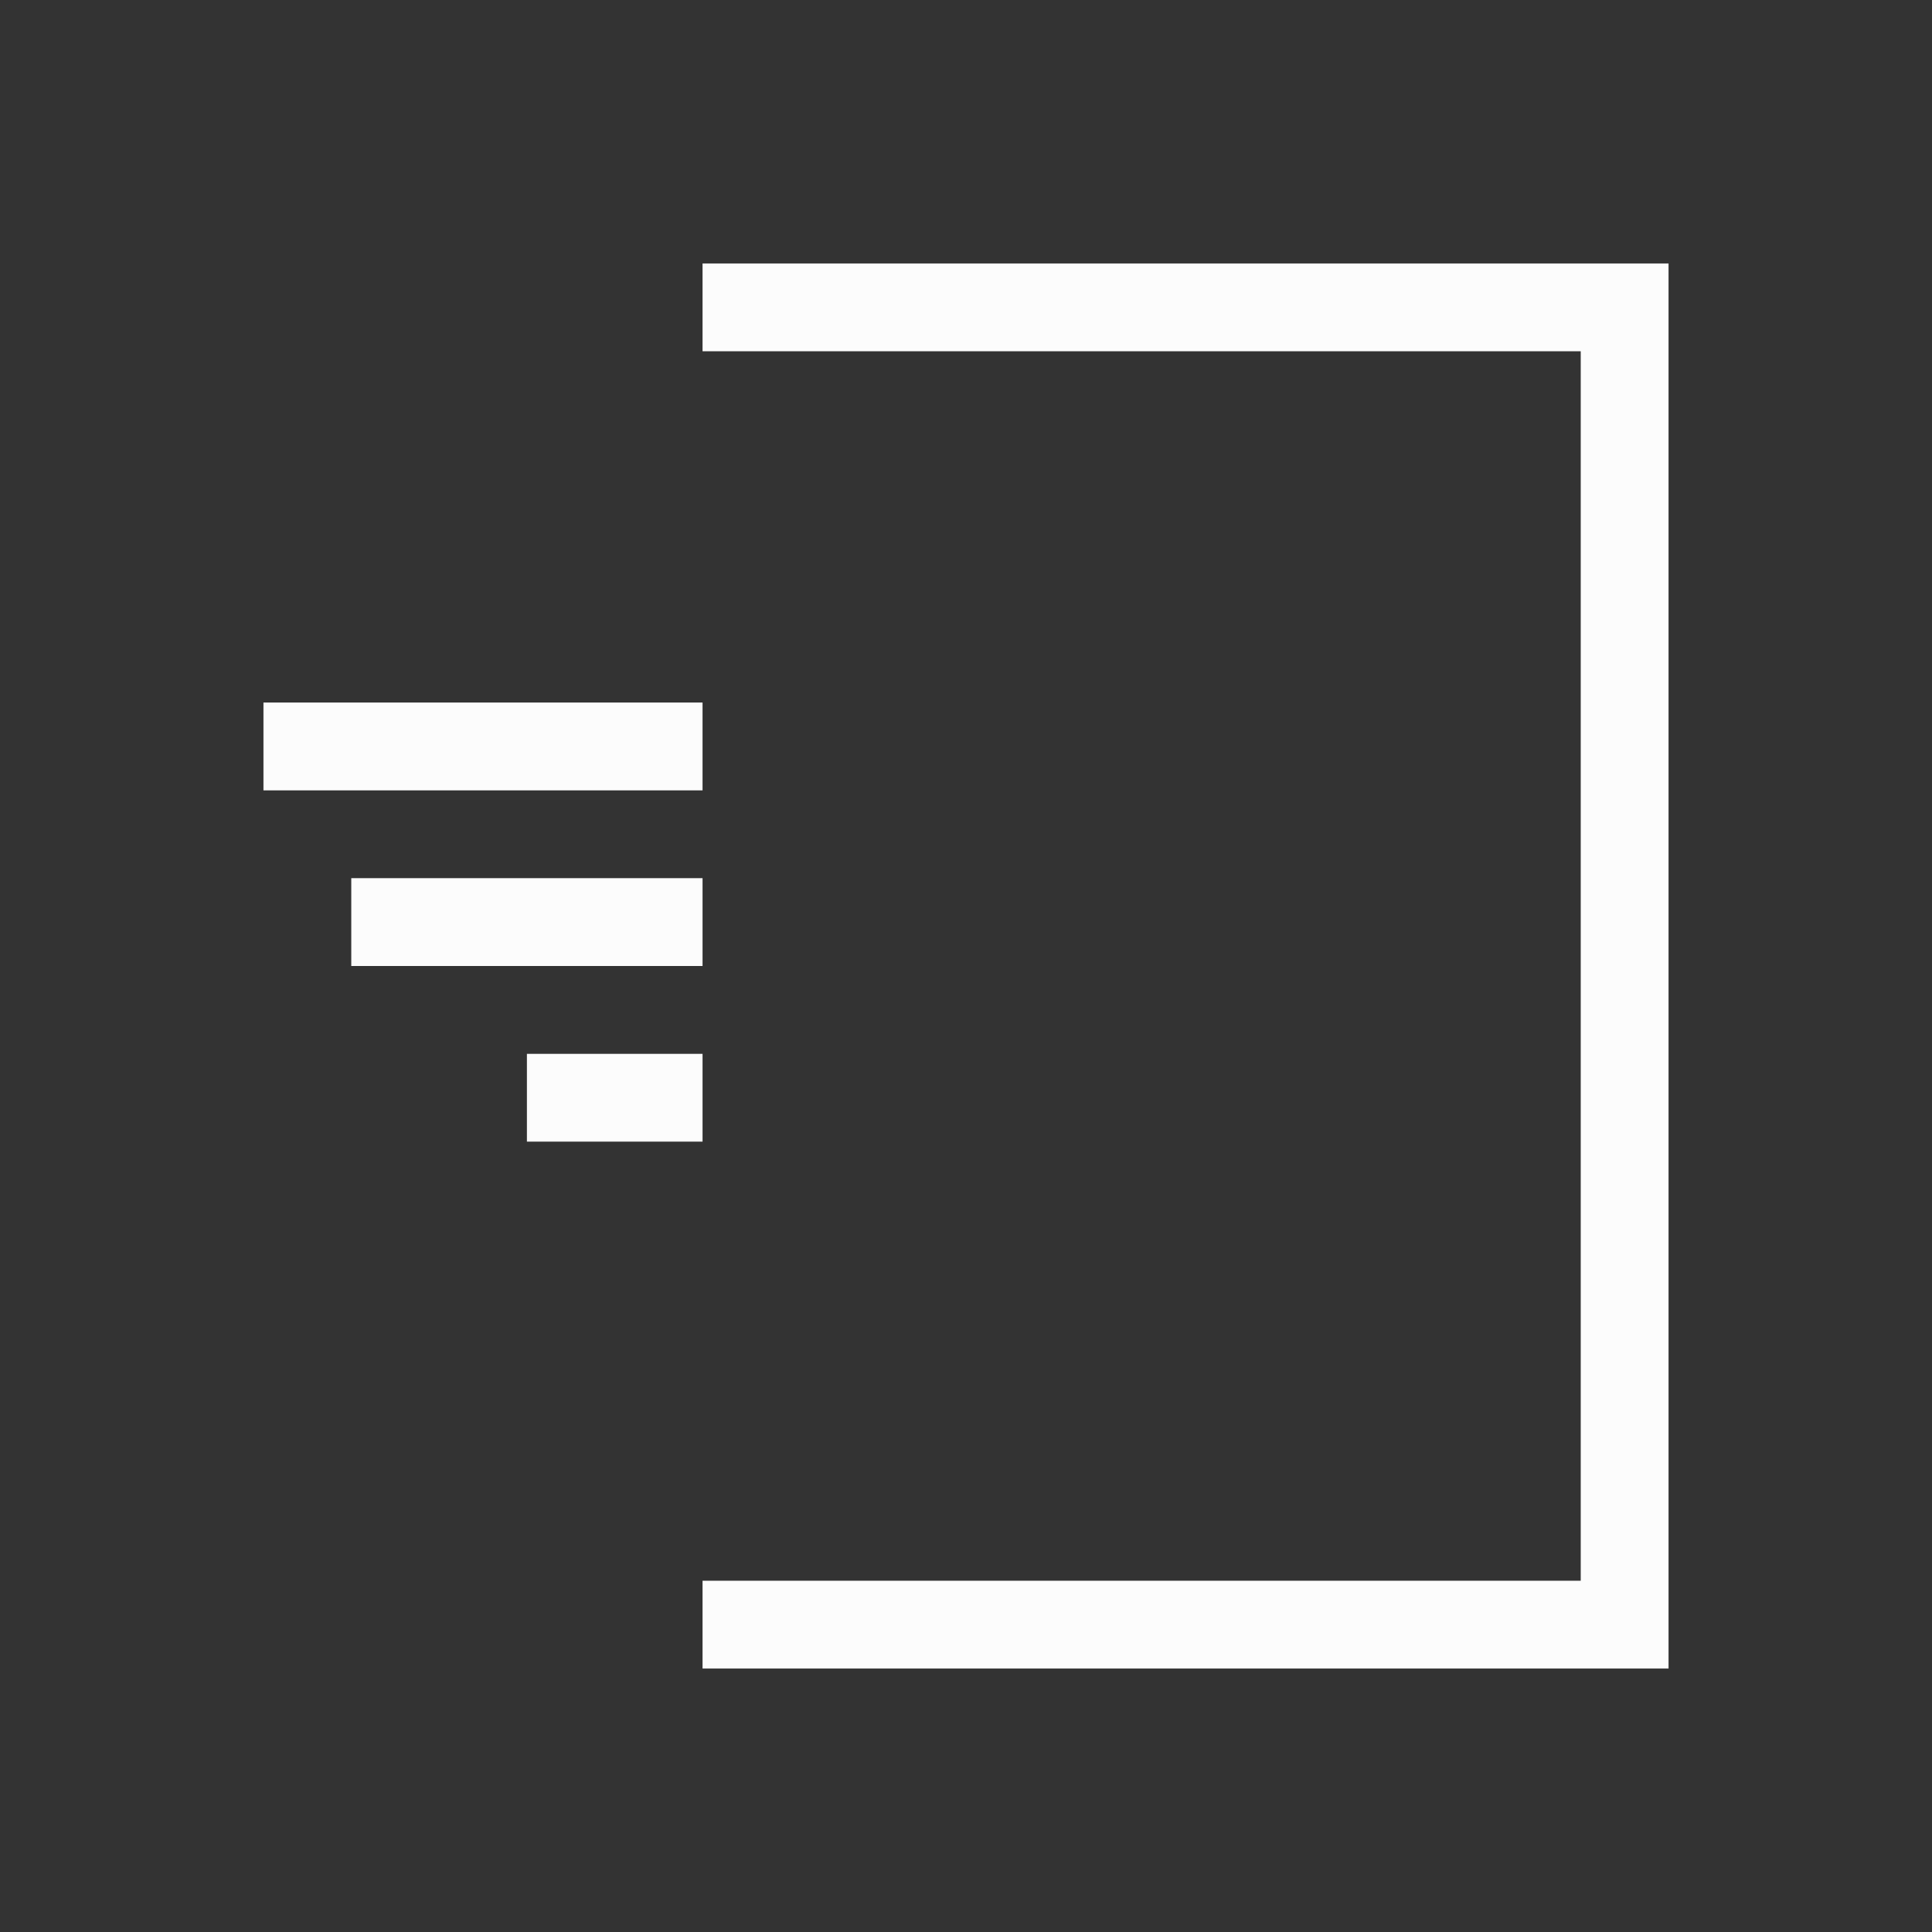 <?xml version='1.0' encoding='ASCII'?>
<svg xmlns="http://www.w3.org/2000/svg" viewBox="0 0 22 22">
<rect x="0" y="0" width="22" height="22" fill="#333333" stroke="none"/>
<defs><style id="current-color-scheme" type="text/css">.ColorScheme-Text{color:#fcfcfc; fill:currentColor;}</style></defs><path d="M8 3v1h10v14H8v1h11V3zM3 8v1h5V8zm1 2v1h4v-1zm2 2v1h2v-1z" class="ColorScheme-Text" style="fill-opacity:1;stroke:none;fill:currentColor" fill="currentColor"/>
</svg>
